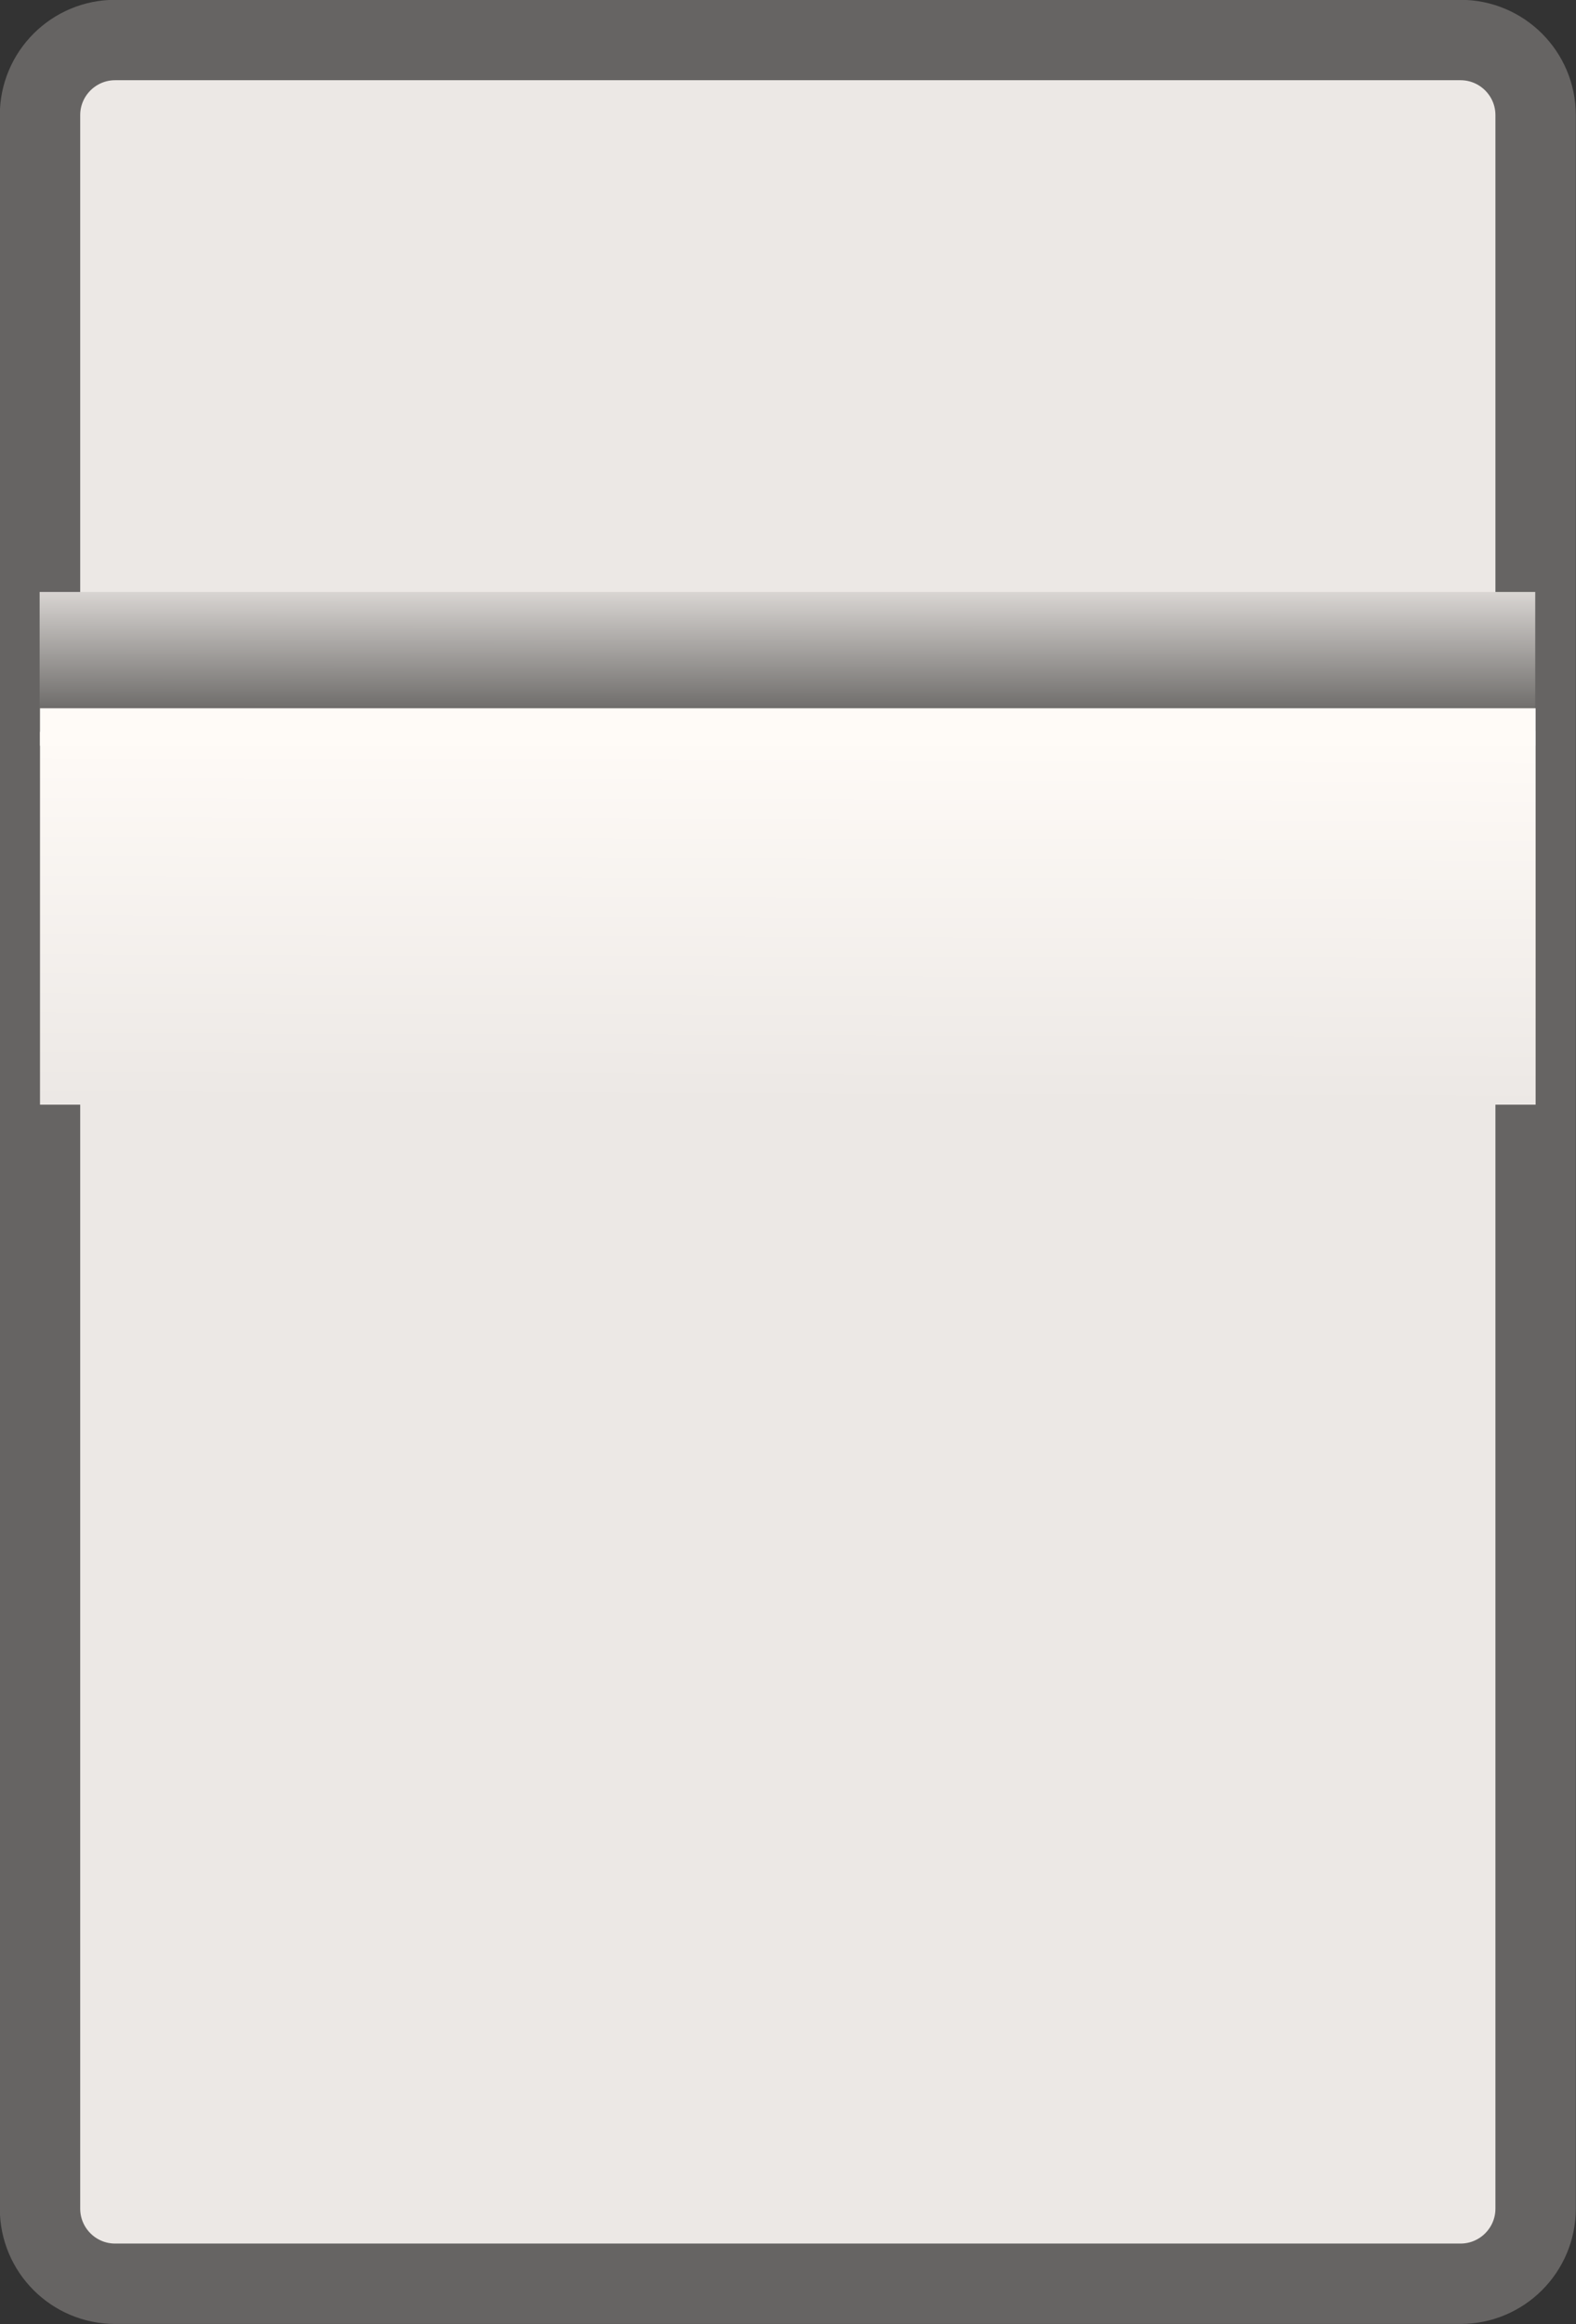 <?xml version="1.0" encoding="UTF-8" standalone="no"?>
<svg
   xmlns:dc="http://purl.org/dc/elements/1.1/"
   xmlns:cc="http://creativecommons.org/ns#"
   xmlns:rdf="http://www.w3.org/1999/02/22-rdf-syntax-ns#"
   xmlns:svg="http://www.w3.org/2000/svg"
   xmlns="http://www.w3.org/2000/svg"
   xmlns:xlink="http://www.w3.org/1999/xlink"
   width="4.215mm"
   height="6.215mm"
   viewBox="0 0 4.215 6.215"
   version="1.1"
   id="svg1161">
  <rect x="0" y="0" width="4.215" height="6.215" fill="#333333" stroke="none"/>
  <defs
     id="defs1155">
    <linearGradient
       id="linearGradient2377">
      <stop
         style="stop-color:#fffbf7;stop-opacity:1"
         offset="0"
         id="stop2373" />
      <stop
         style="stop-color:#ece8e5;stop-opacity:1"
         offset="1"
         id="stop2375" />
    </linearGradient>
    <linearGradient
       id="linearGradient1741">
      <stop
         style="stop-color:#6e6c6a;stop-opacity:1"
         offset="0"
         id="stop1737" />
      <stop
         style="stop-color:#ece8e5;stop-opacity:1"
         offset="1"
         id="stop1739" />
    </linearGradient>
    <linearGradient
       xlink:href="#linearGradient2377"
       id="linearGradient1743"
       x1="92.006"
       y1="138.532"
       x2="92.003"
       y2="139.523"
       gradientUnits="userSpaceOnUse"
       gradientTransform="translate(0,0.317)" />
    <linearGradient
       xlink:href="#linearGradient1741"
       id="linearGradient1772"
       gradientUnits="userSpaceOnUse"
       gradientTransform="matrix(1,0,0,0.374,-183.999,-190.602)"
       x1="92.006"
       y1="138.532"
       x2="92.003"
       y2="139.523" />
  </defs>
  <g
     id="layer1"
     transform="translate(-89.893,-136.893)">
    <path
       id="rect1140"
       style="fill:#ece8e5;stroke:#666463;stroke-width:0.215;stroke-linejoin:round;stroke-miterlimit:4;stroke-dasharray:none;stroke-opacity:1;paint-order:markers stroke fill"
       d="m 90.201,137 h 3.598 c 0.111,0 0.201,0.09 0.201,0.201 v 5.598 c 0,0.111 -0.09,0.201 -0.201,0.201 H 90.201 C 90.09,143 90,142.91 90,142.799 v -5.598 C 90,137.09 90.09,137 90.201,137 Z" />
    <path
       id="rect1735"
       style="fill:url(#linearGradient1743);fill-opacity:1;stroke:none;stroke-width:0.2;stroke-linejoin:round;stroke-opacity:1;paint-order:markers stroke fill"
       d="m 90,138.847 h 4 v 1 h -4 z" />
    <path
       id="rect1735-2"
       style="fill:url(#linearGradient1772);fill-opacity:1;stroke:none;stroke-width:0.122;stroke-linejoin:round;stroke-opacity:1;paint-order:markers stroke fill"
       transform="scale(-1)"
       d="m -93.999,-138.85 h 4 v 0.374 h -4 z" />
    <path
       style="fill:none;stroke:#fffbf7;stroke-width:0.1;stroke-linecap:butt;stroke-linejoin:miter;stroke-miterlimit:4;stroke-dasharray:none;stroke-opacity:1"
       d="m 90,138.837 h 4"
       id="path1777" />
  </g>
</svg>
